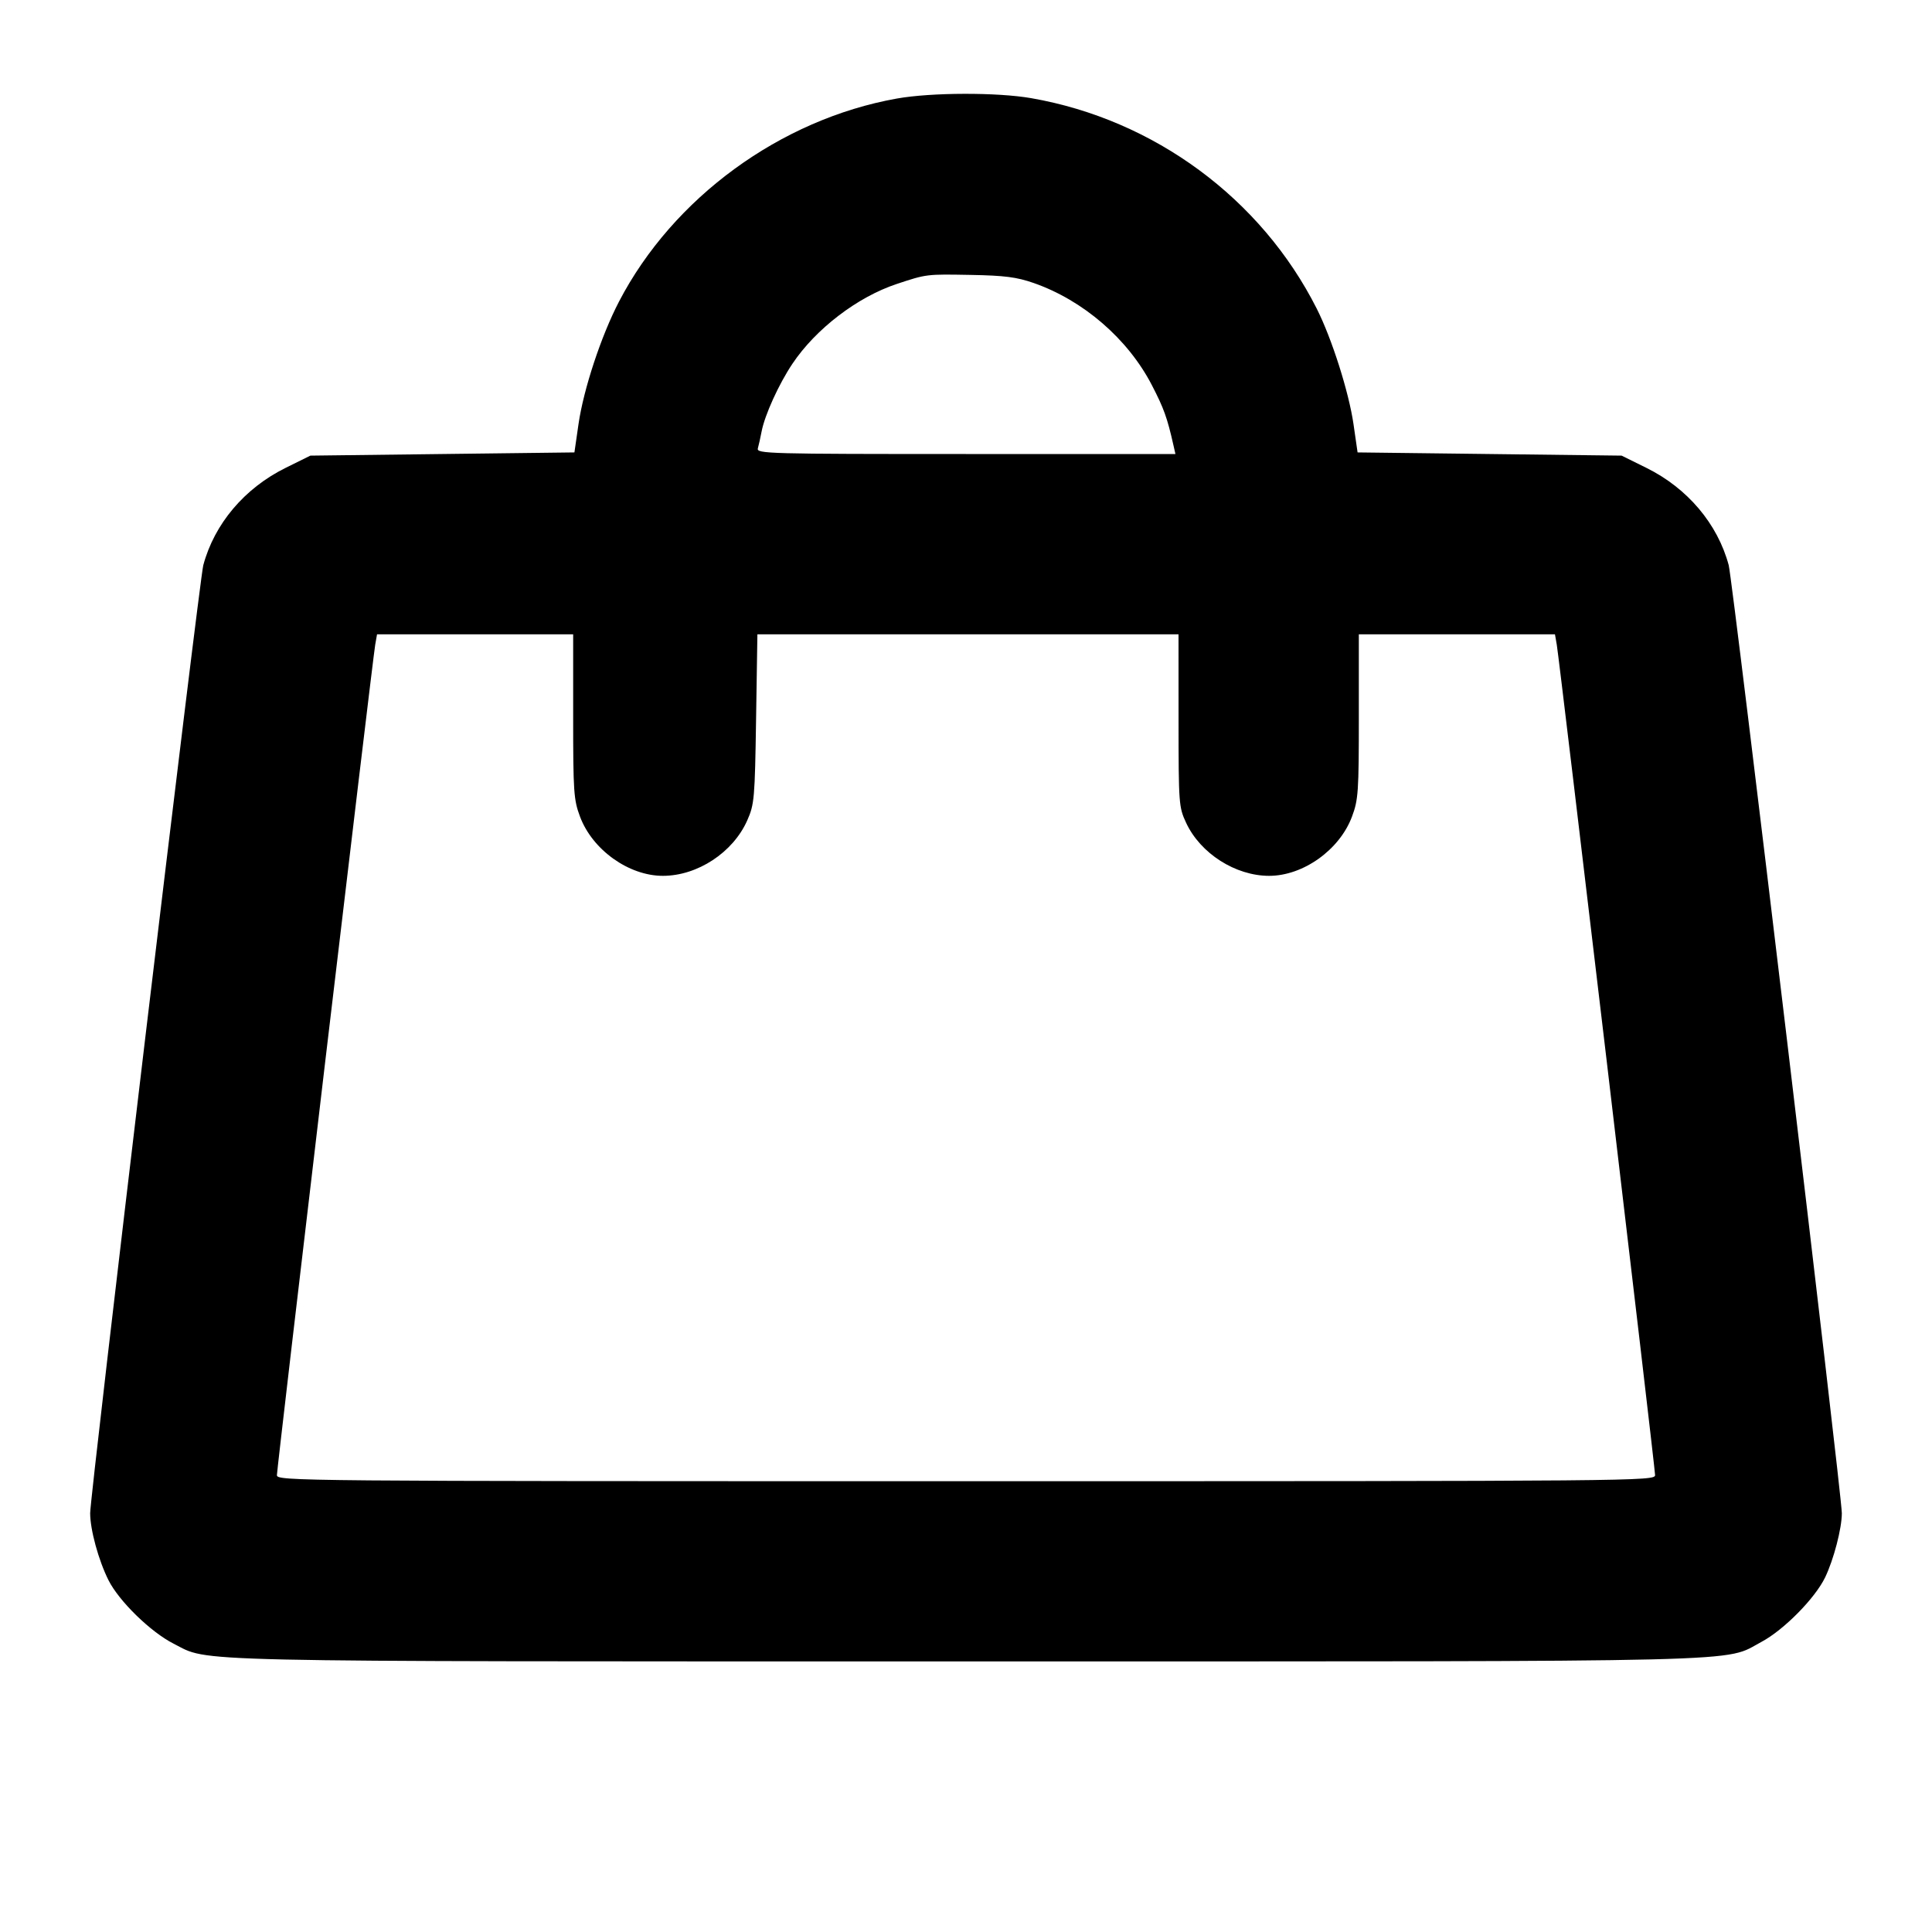 <svg fill="currentColor" viewBox="0 0 256 256" xmlns="http://www.w3.org/2000/svg"><path d="M118.827 13.059 C 103.405 15.812,89.173 26.215,82.021 39.963 C 79.656 44.509,77.323 51.572,76.653 56.213 L 76.114 59.947 58.620 60.160 L 41.126 60.373 37.833 62.001 C 32.400 64.688,28.405 69.413,26.937 74.891 C 26.420 76.815,11.947 198.103,11.947 200.503 C 11.947 202.698,13.055 206.750,14.376 209.385 C 15.767 212.160,19.968 216.257,22.997 217.791 C 27.880 220.266,22.488 220.145,128.000 220.145 C 234.619 220.145,228.253 220.302,233.408 217.554 C 236.361 215.980,240.505 211.782,241.838 209.012 C 242.980 206.641,244.053 202.518,244.053 200.503 C 244.053 198.103,229.580 76.815,229.063 74.891 C 227.595 69.413,223.600 64.688,218.167 62.001 L 214.874 60.373 197.380 60.160 L 179.886 59.947 179.347 56.213 C 178.733 51.956,176.475 44.860,174.474 40.895 C 167.109 26.305,152.926 15.847,136.657 13.010 C 132.128 12.220,123.393 12.244,118.827 13.059 M136.960 37.497 C 143.532 39.790,149.445 44.895,152.618 51.014 C 154.211 54.087,154.668 55.358,155.485 58.987 L 155.750 60.160 127.979 60.160 C 101.736 60.160,100.221 60.119,100.419 59.413 C 100.535 59.003,100.759 57.995,100.917 57.173 C 101.337 54.984,103.196 50.896,104.991 48.213 C 108.095 43.574,113.605 39.358,118.827 37.626 C 122.777 36.316,122.752 36.319,128.640 36.428 C 133.121 36.510,134.719 36.716,136.960 37.497 M75.947 94.917 C 75.947 104.959,76.016 105.965,76.856 108.211 C 78.502 112.611,83.320 116.053,87.832 116.053 C 92.421 116.053,97.133 112.958,99.014 108.706 C 99.958 106.572,100.020 105.862,100.185 95.253 L 100.359 84.053 128.259 84.053 L 156.160 84.053 156.164 95.467 C 156.168 106.541,156.198 106.944,157.169 109.030 C 159.059 113.087,163.703 116.053,168.168 116.053 C 172.680 116.053,177.498 112.611,179.144 108.211 C 179.984 105.965,180.053 104.959,180.053 94.917 L 180.053 84.053 193.047 84.053 L 206.041 84.053 206.283 85.440 C 206.636 87.465,219.307 194.501,219.307 195.458 C 219.307 196.249,217.352 196.267,128.000 196.267 C 38.845 196.267,36.693 196.248,36.693 195.463 C 36.693 194.503,49.365 87.442,49.716 85.440 L 49.959 84.053 62.953 84.053 L 75.947 84.053 75.947 94.917 " stroke="none" fill-rule="evenodd"></path></svg>